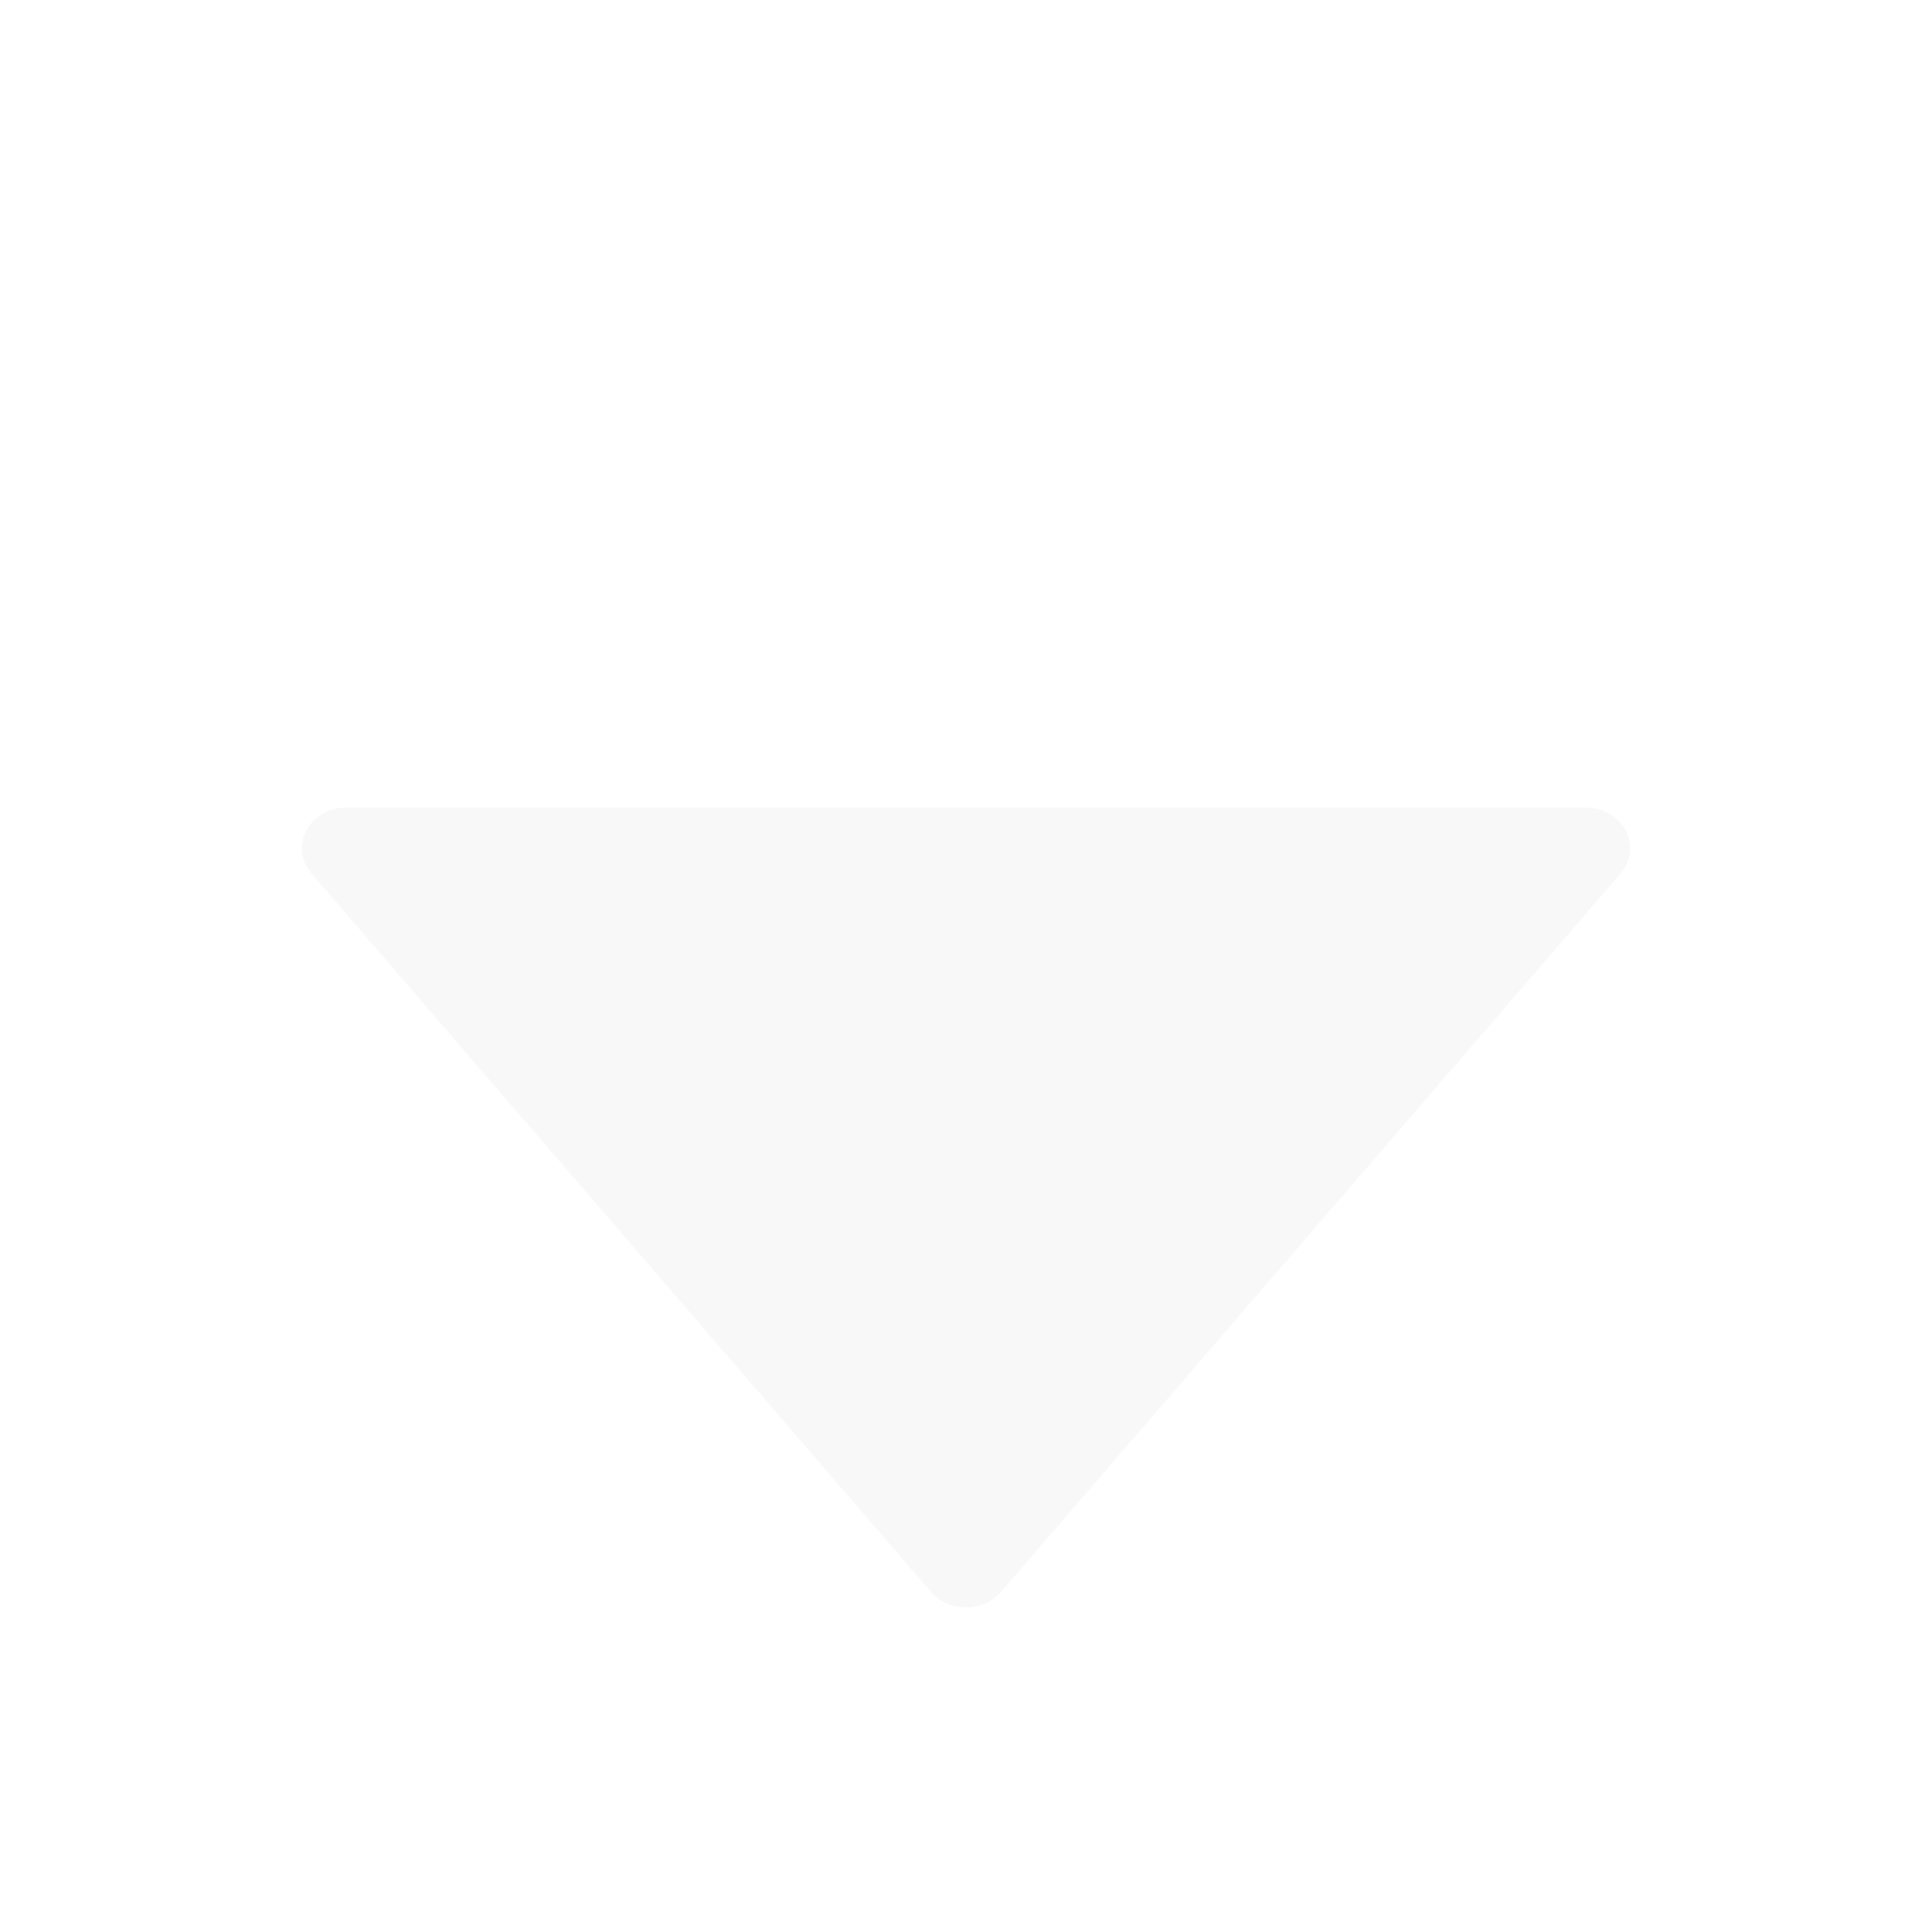<svg width="32" height="32" viewBox="0 0 32 32" fill="none" xmlns="http://www.w3.org/2000/svg">
<g filter="url(#filter0_d_157_261)">
<path d="M26.262 9.375H5.737C5.122 9.375 4.778 10.025 5.159 10.469L15.422 22.369C15.716 22.709 16.281 22.709 16.578 22.369L26.841 10.469C27.222 10.025 26.878 9.375 26.262 9.375Z" fill="#f8f8f8"/>
</g>
<defs>
<filter id="filter0_d_157_261" x="1" y="9.375" width="30.001" height="21.249" filterUnits="userSpaceOnUse" color-interpolation-filters="sRGB">
<feFlood flood-opacity="0" result="BackgroundImageFix"/>
<feColorMatrix in="SourceAlpha" type="matrix" values="0 0 0 0 0 0 0 0 0 0 0 0 0 0 0 0 0 0 127 0" result="hardAlpha"/>
<feOffset dy="4"/>
<feGaussianBlur stdDeviation="2"/>
<feComposite in2="hardAlpha" operator="out"/>
<feColorMatrix type="matrix" values="0 0 0 0 0 0 0 0 0 0 0 0 0 0 0 0 0 0 0.25 0"/>
<feBlend mode="normal" in2="BackgroundImageFix" result="effect1_dropShadow_157_261"/>
<feBlend mode="normal" in="SourceGraphic" in2="effect1_dropShadow_157_261" result="shape"/>
</filter>
</defs>
</svg>
